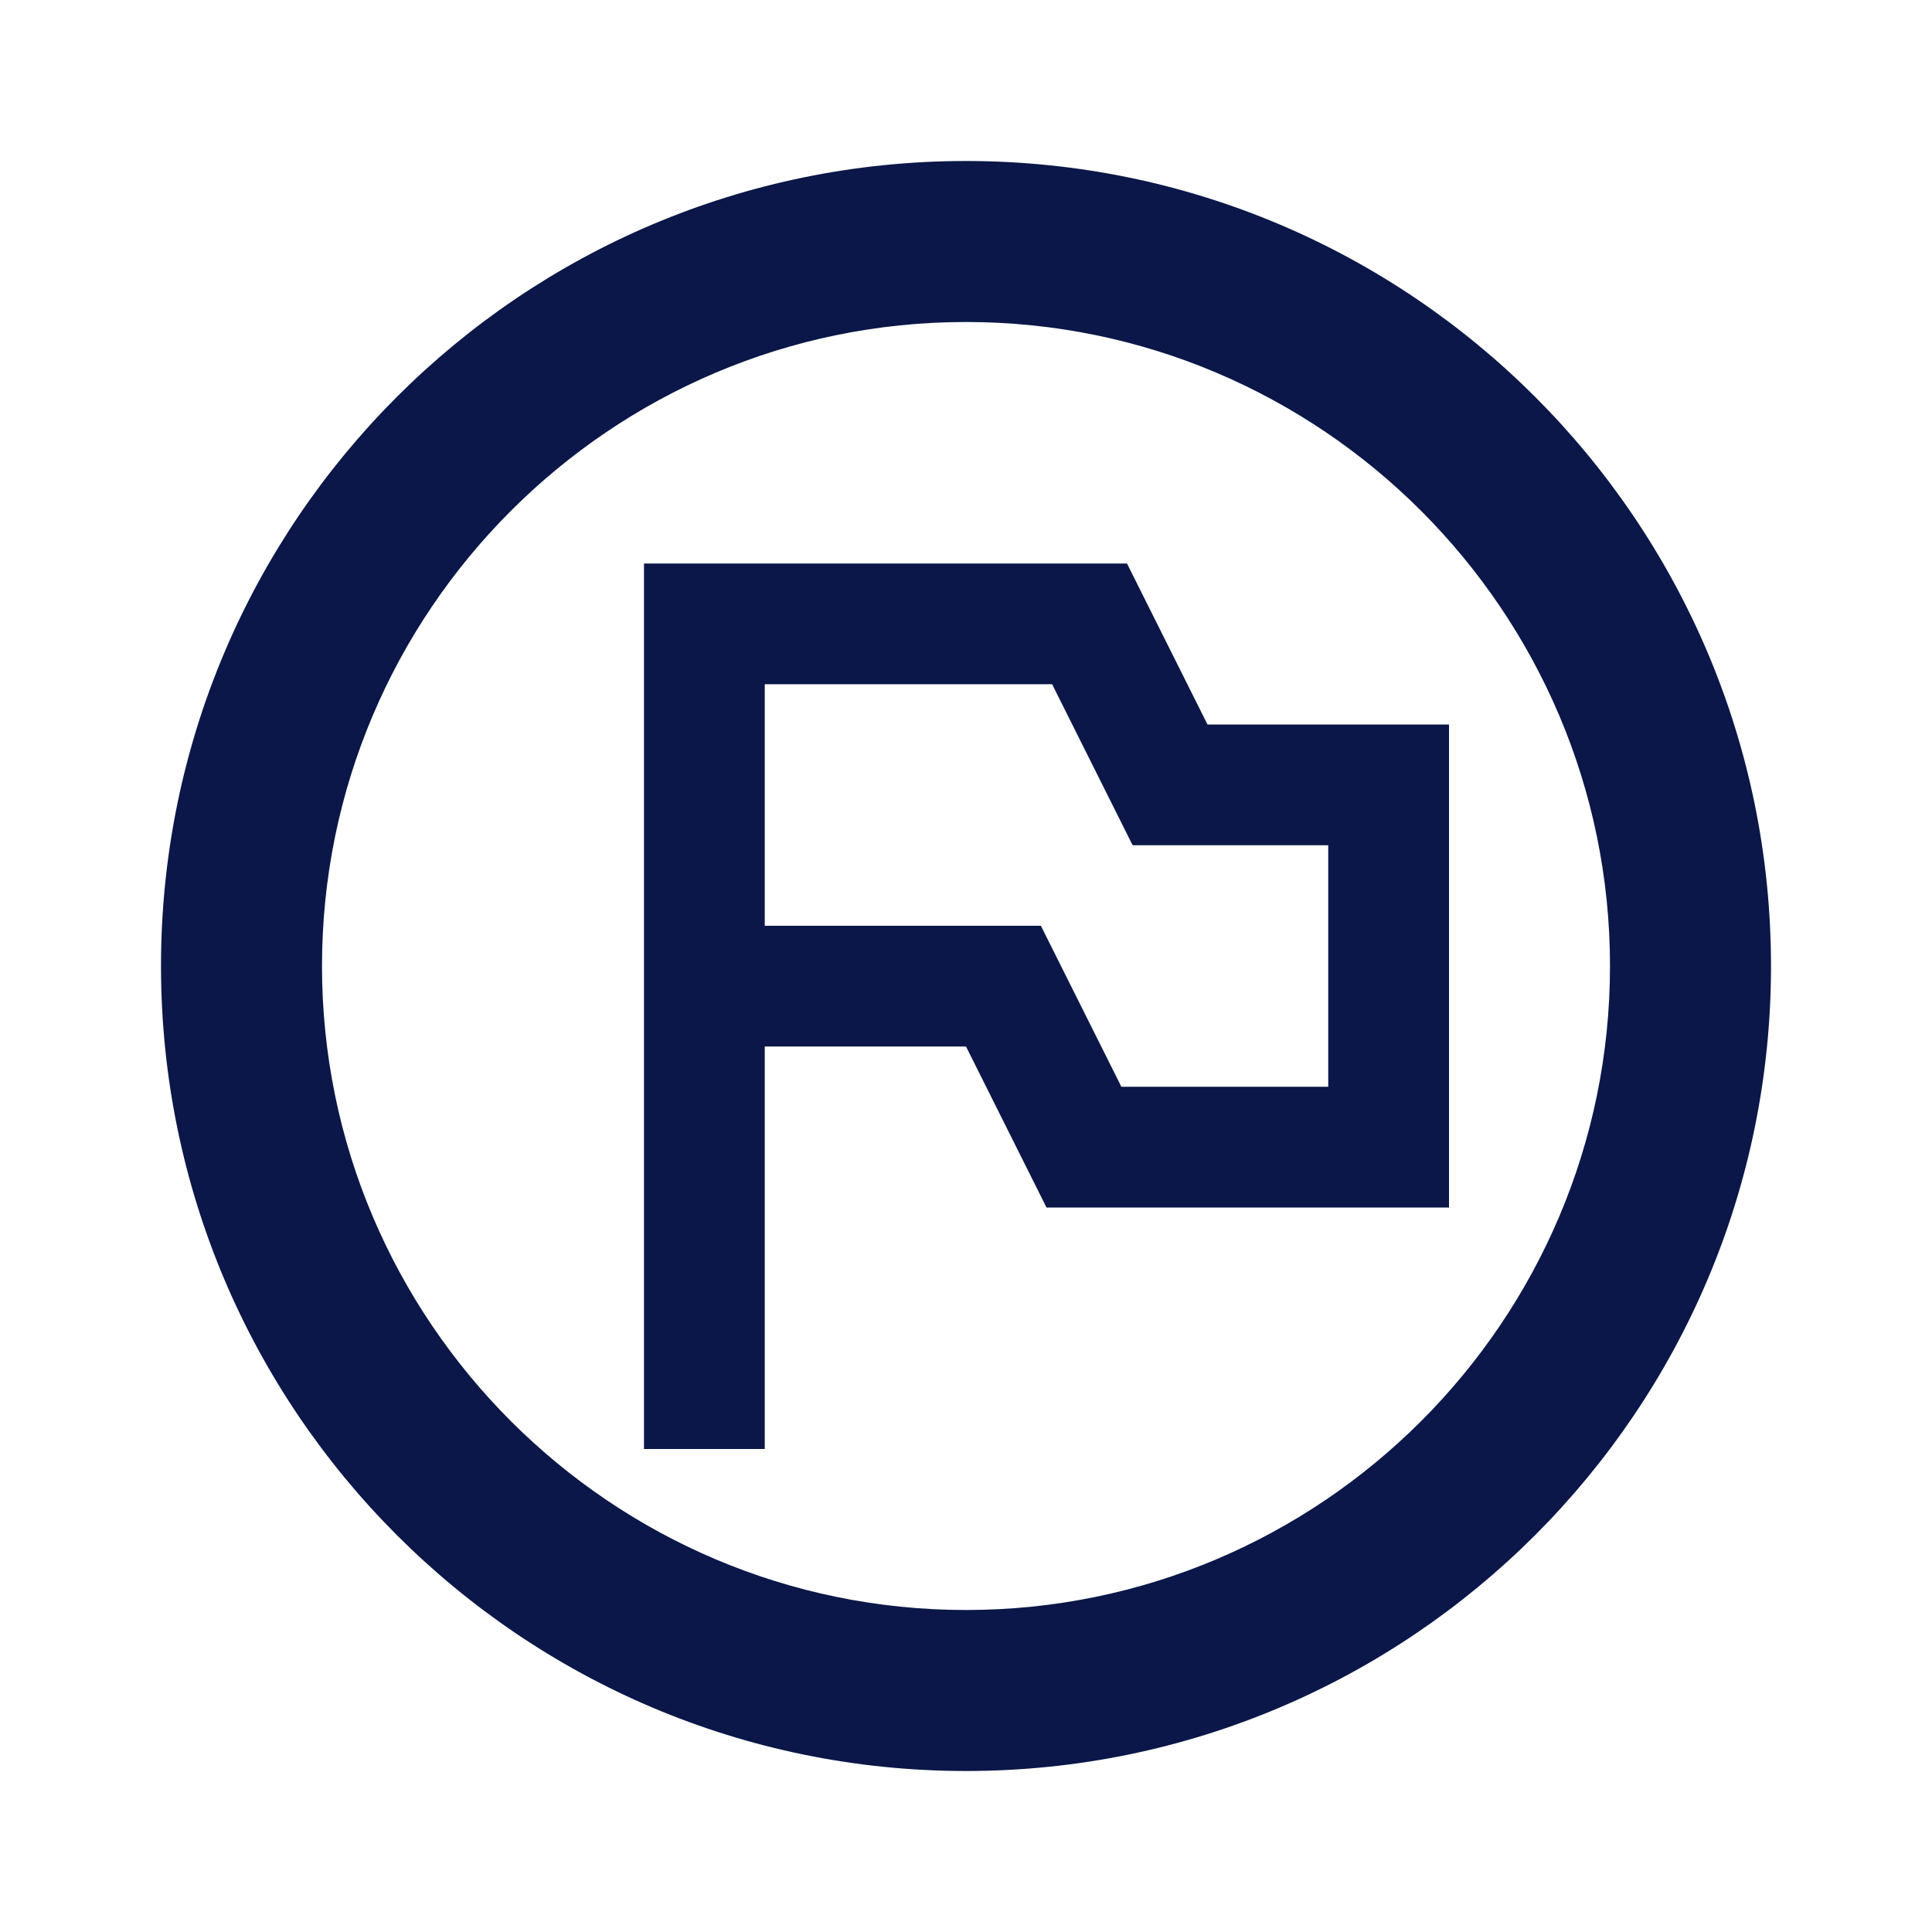 <svg width="48" height="48" viewBox="0 0 48 48" fill="none" xmlns="http://www.w3.org/2000/svg">
<path d="M24 4C12.96 4 4 12.96 4 24C4 35.04 12.96 44 24 44C35.04 44 44 35.04 44 24C44 12.96 35.04 4 24 4ZM24 40C15.18 40 8 32.82 8 24C8 15.18 15.18 8 24 8C32.82 8 40 15.18 40 24C40 32.82 32.82 40 24 40Z" fill="#0A1748"/>
<path d="M30 18L28 14H16V36H19V26H24L26 30H36V18H30ZM33 27H27.86L25.86 23H19V17H26.14L28.14 21H33V27Z" fill="#0A1748"/>
</svg>
